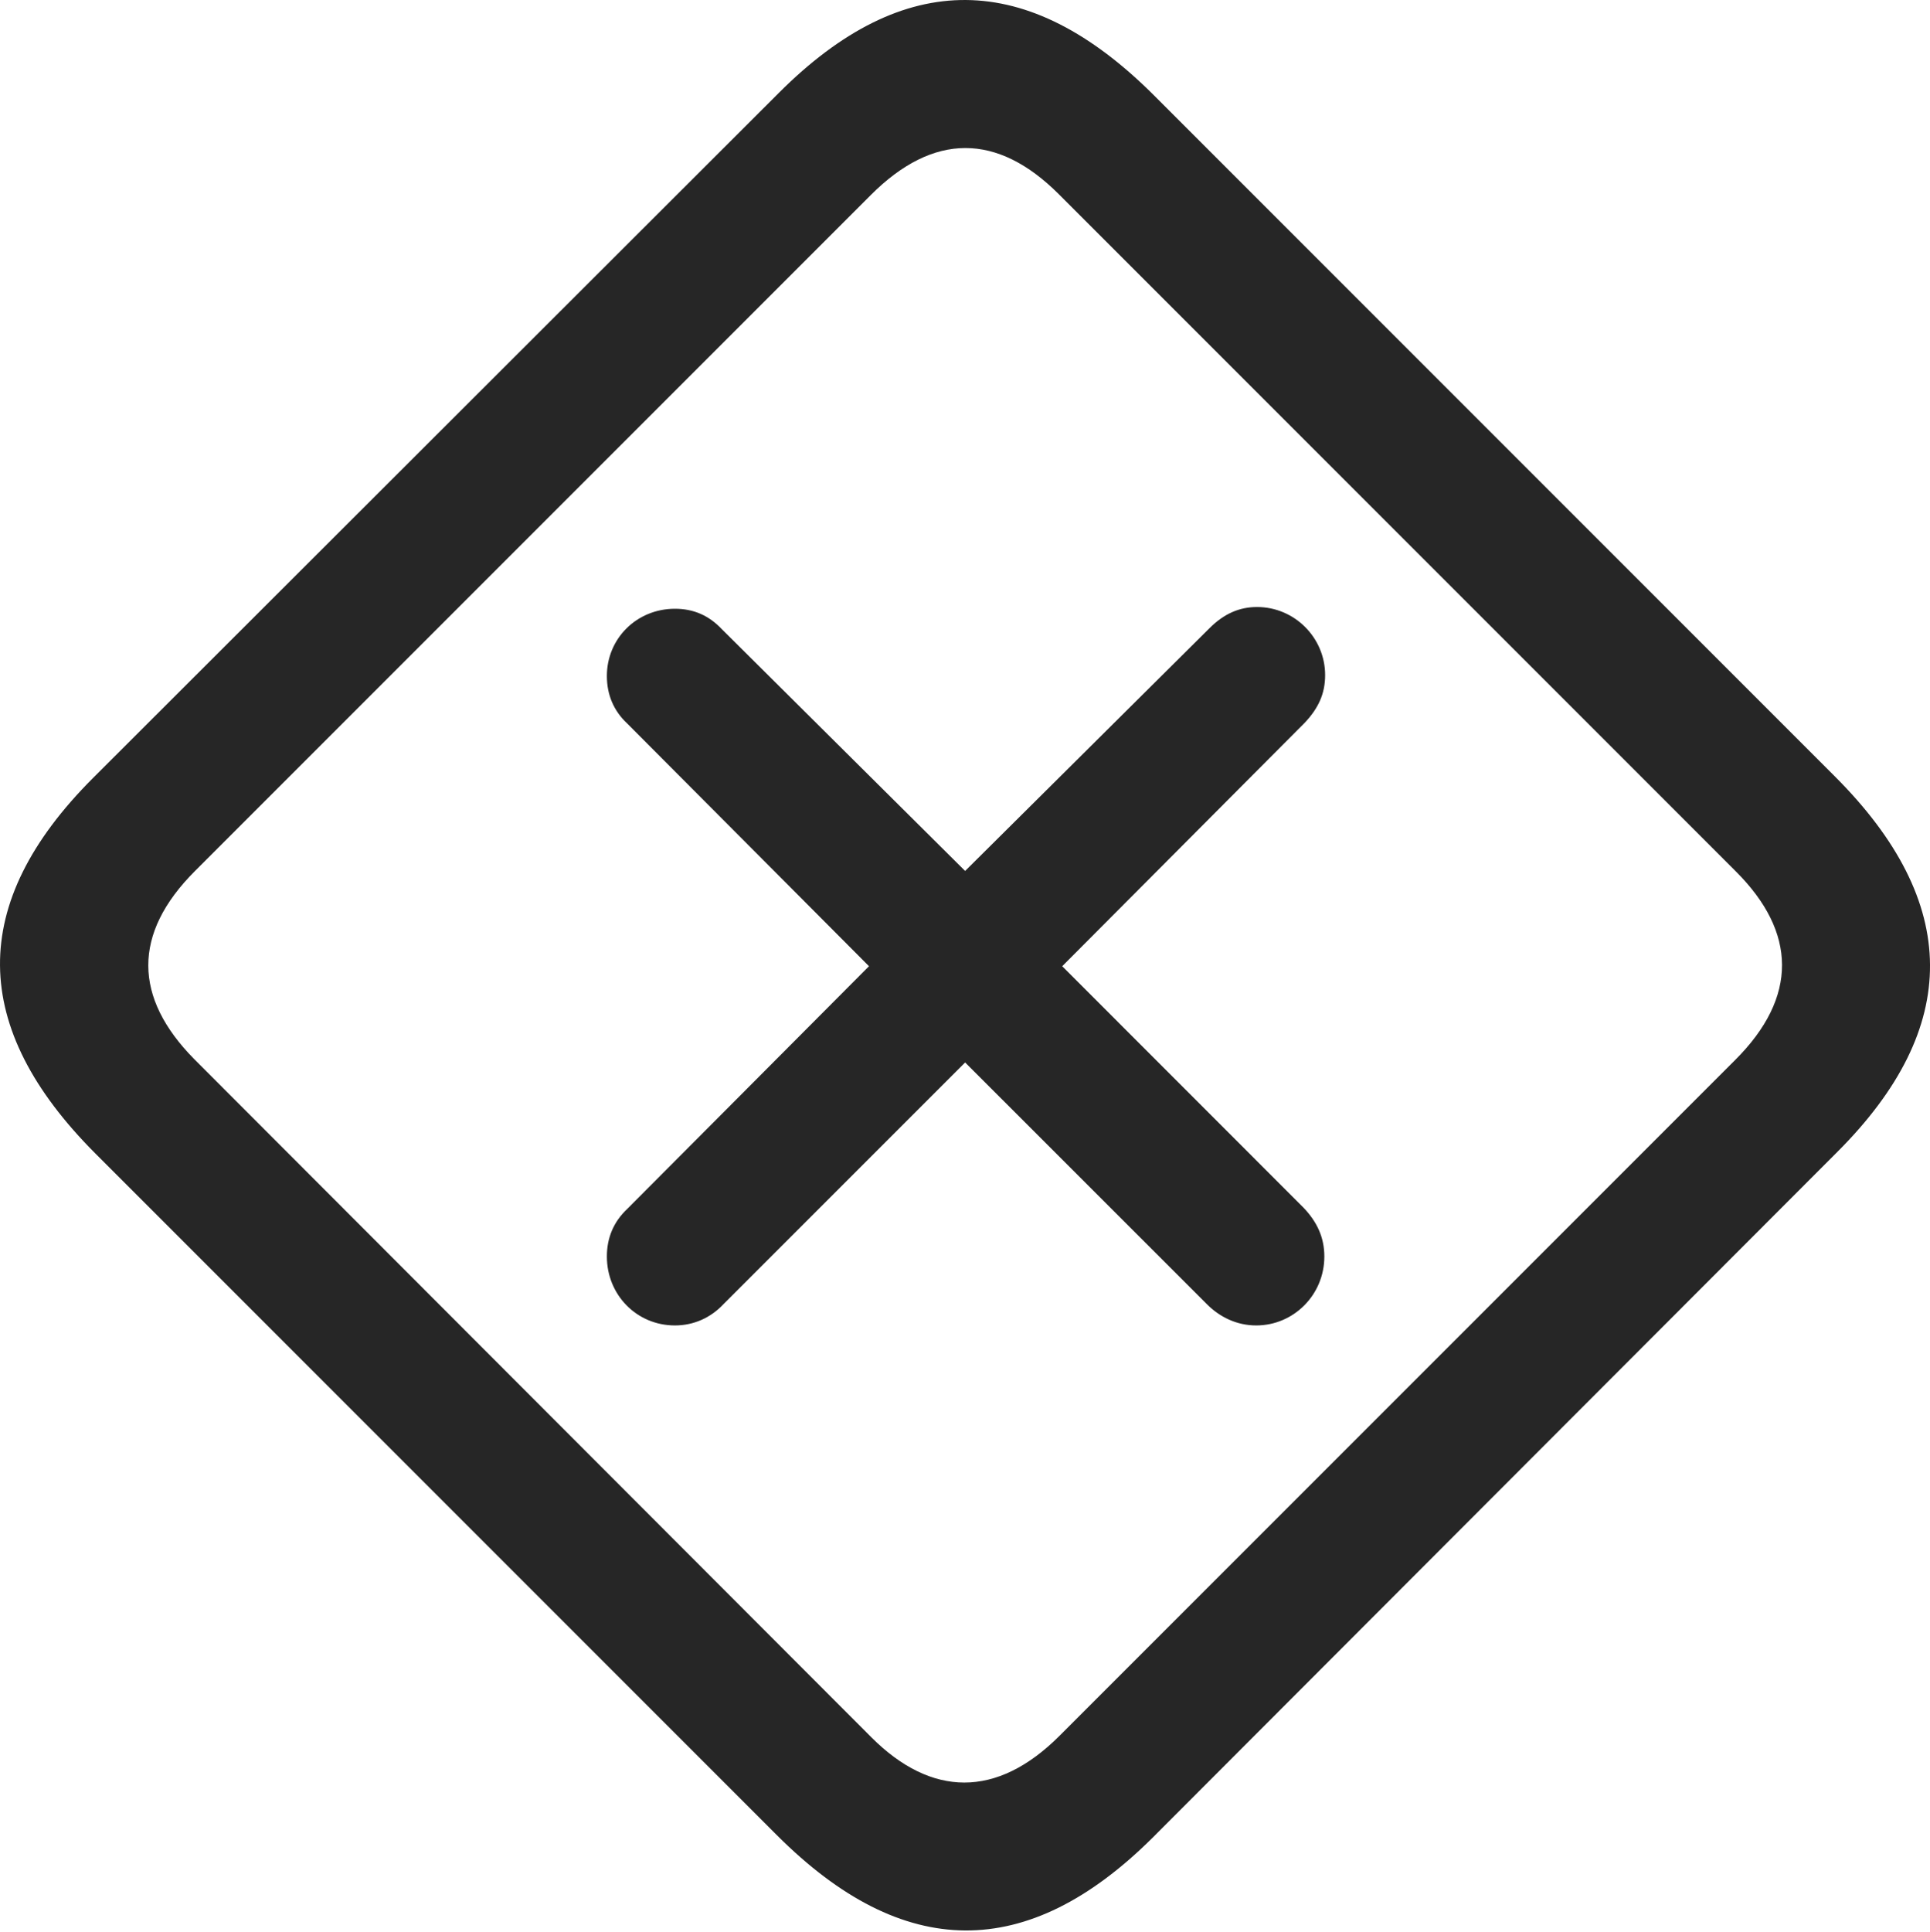 <?xml version="1.0" encoding="UTF-8"?>
<!--Generator: Apple Native CoreSVG 175.5-->
<!DOCTYPE svg
PUBLIC "-//W3C//DTD SVG 1.1//EN"
       "http://www.w3.org/Graphics/SVG/1.1/DTD/svg11.dtd">
<svg version="1.1" xmlns="http://www.w3.org/2000/svg" xmlns:xlink="http://www.w3.org/1999/xlink" width="22.147" height="22.161">
 <g>
  <rect height="22.161" opacity="0" width="22.147" x="0" y="0"/>
  <path d="M1.095 13.234L8.917 21.056C10.363 22.501 11.788 22.511 13.224 21.085L21.085 13.214C22.511 11.788 22.501 10.353 21.056 8.908L13.243 1.095C11.798-0.35 10.372-0.37 8.937 1.066L1.066 8.927C-0.37 10.363-0.35 11.788 1.095 13.234ZM2.228 12.15C1.534 11.447 1.515 10.714 2.238 9.992L9.992 2.238C10.714 1.515 11.447 1.525 12.15 2.228L19.923 10.001C20.616 10.695 20.636 11.437 19.913 12.159L12.159 19.913C11.437 20.636 10.685 20.616 10.001 19.933Z" fill="#000000" fill-opacity="0.85"/>
  <path d="M7.745 15.206C7.96 15.206 8.156 15.118 8.302 14.962L11.075 12.189L13.849 14.962C13.995 15.109 14.191 15.206 14.415 15.206C14.845 15.206 15.197 14.855 15.197 14.415C15.197 14.191 15.109 14.015 14.962 13.859L12.189 11.085L14.972 8.292C15.128 8.126 15.206 7.96 15.206 7.745C15.206 7.316 14.855 6.964 14.425 6.964C14.22 6.964 14.044 7.042 13.878 7.208L11.075 9.992L8.283 7.218C8.136 7.062 7.96 6.984 7.745 6.984C7.306 6.984 6.964 7.326 6.964 7.755C6.964 7.97 7.042 8.156 7.199 8.302L9.972 11.085L7.199 13.868C7.042 14.015 6.964 14.2 6.964 14.415C6.964 14.855 7.306 15.206 7.745 15.206Z" fill="#000000" fill-opacity="0.85"/>
 </g>
</svg>
